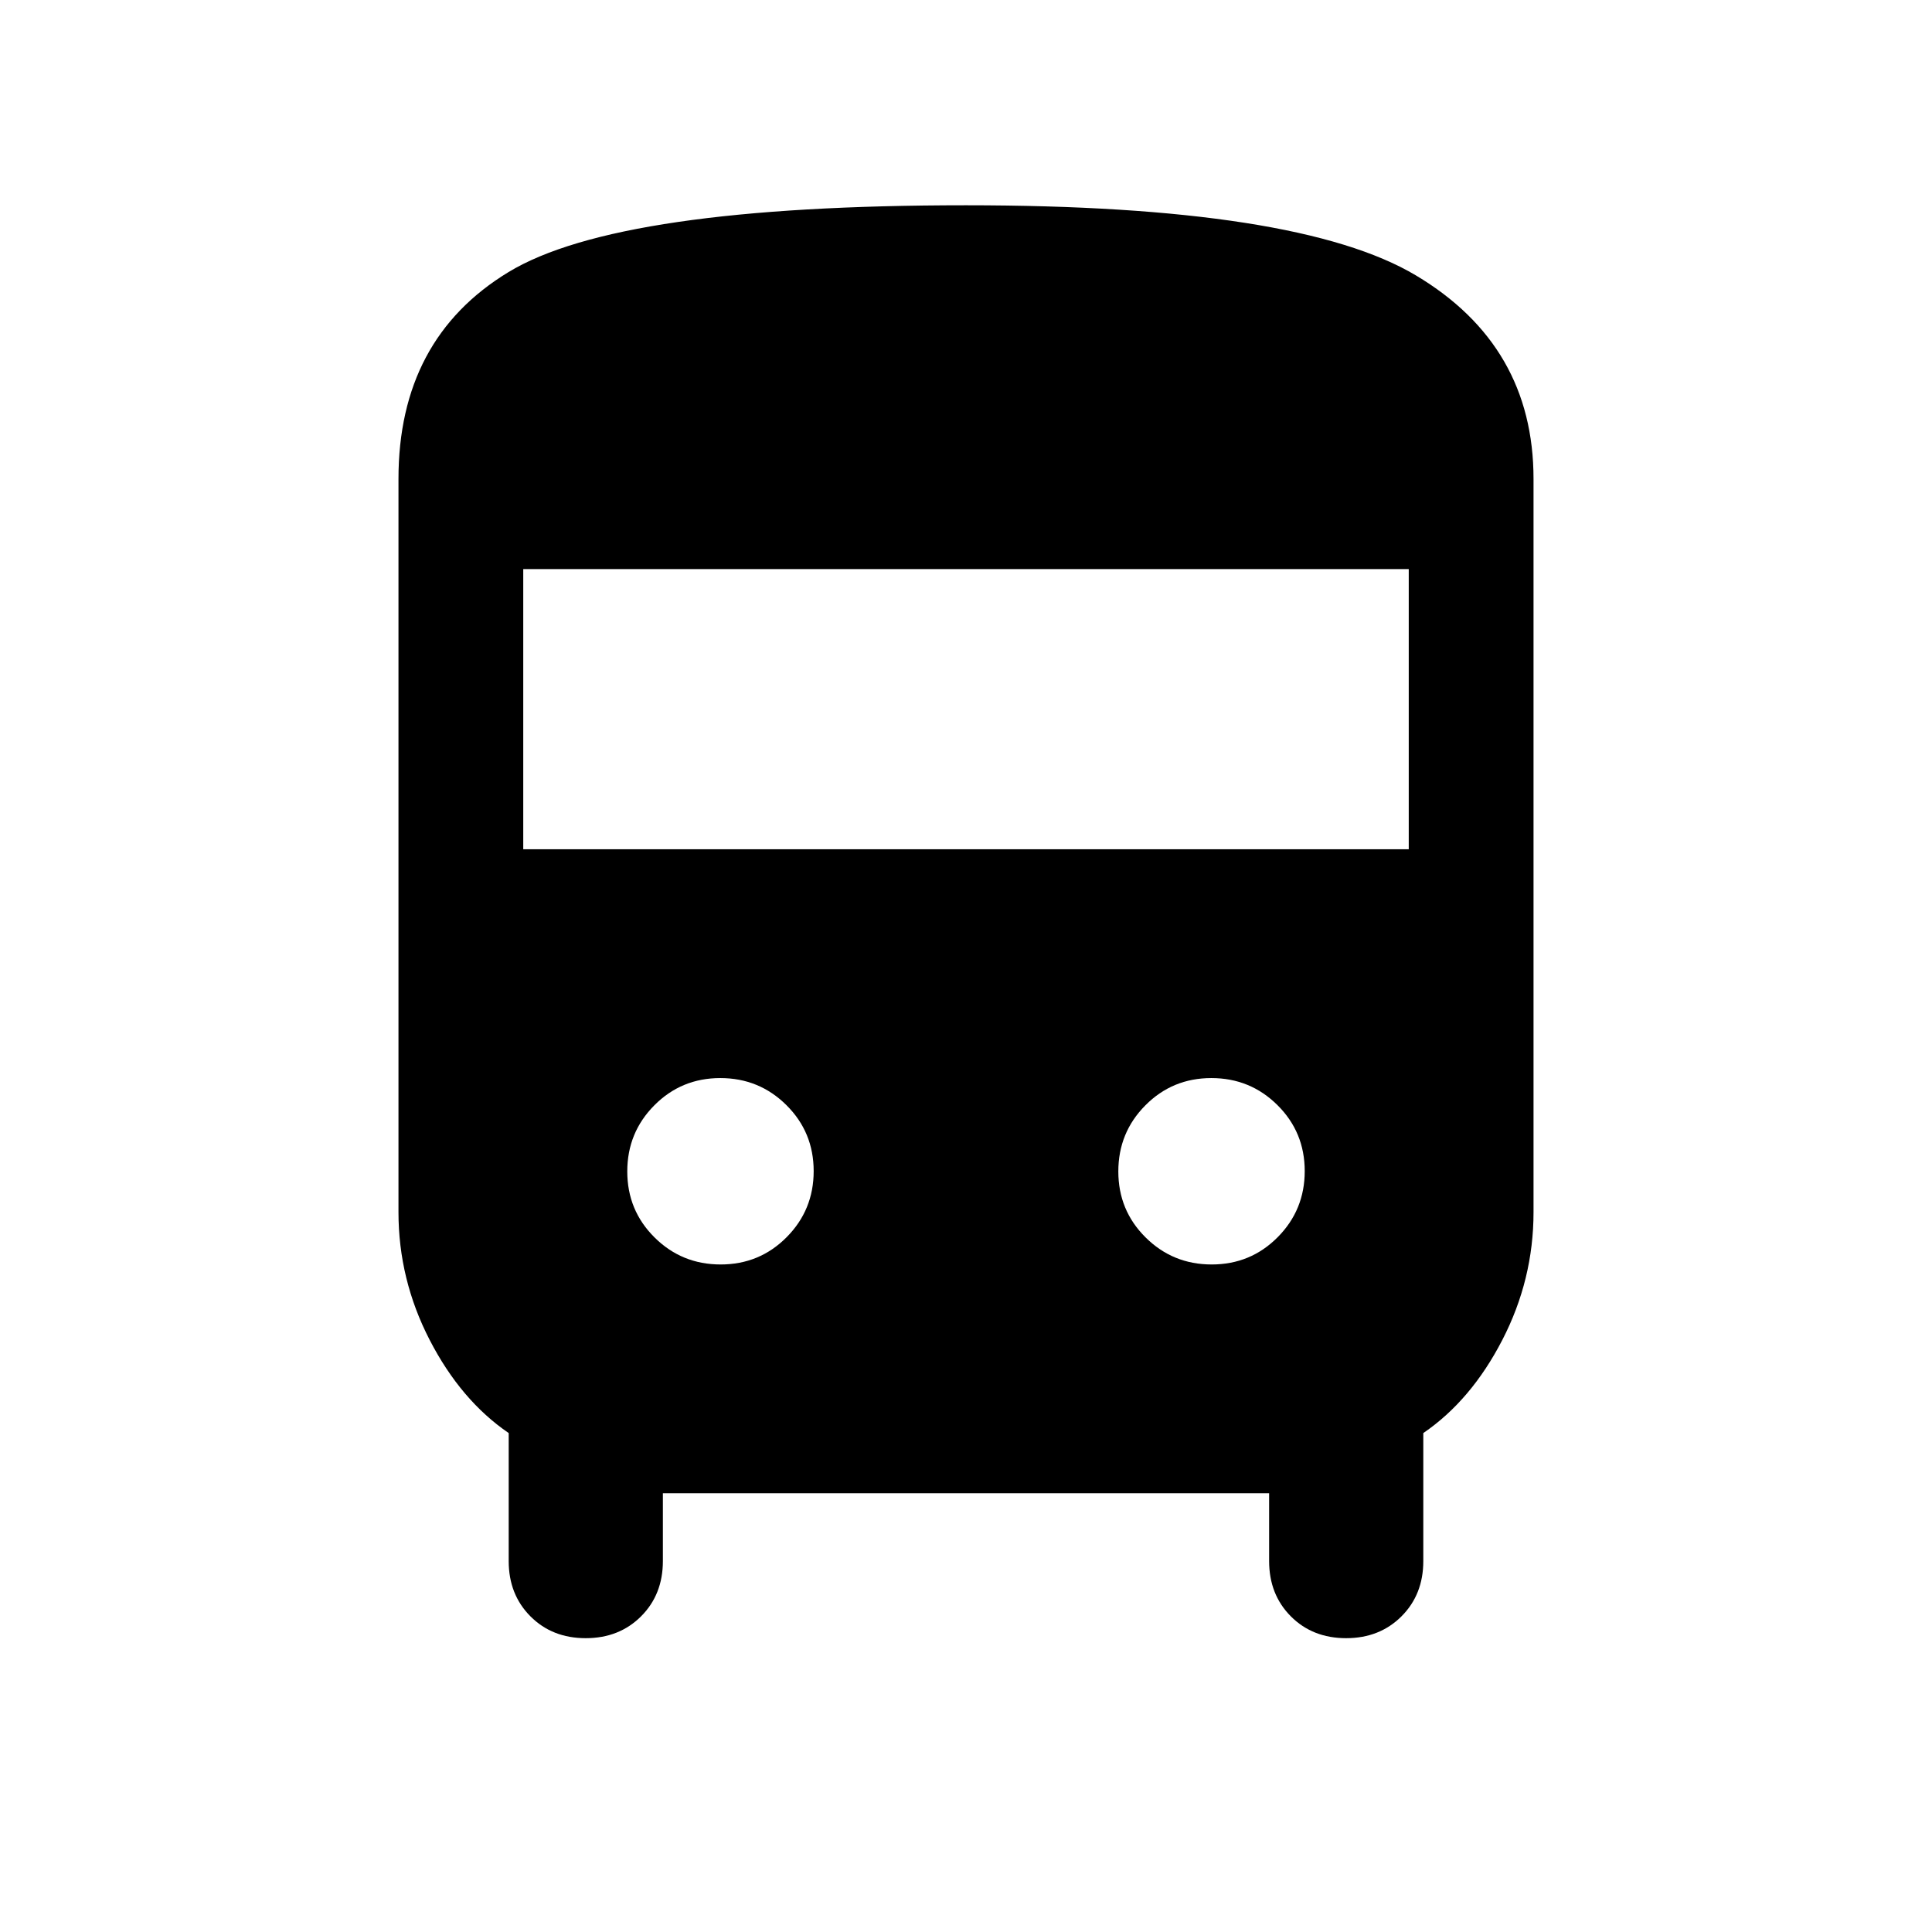 <svg xmlns="http://www.w3.org/2000/svg" height="20" viewBox="0 -960 960 960" width="20"><path d="M329.38-218v33.69q0 16.63-10.85 27.47T291.03-146q-16.64 0-27.45-10.84-10.81-10.84-10.81-27.47v-63.61Q229-264.15 213.5-294.19q-15.5-30.04-15.5-63.5V-722q0-69.62 54.69-102.81Q307.37-858 479.99-858q165.24 0 223.62 34.88Q762-788.25 762-722v364.31q0 33.46-15.5 63.5t-39.27 46.27v63.61q0 16.63-10.85 27.47Q685.52-146 668.88-146q-16.65 0-27.46-10.84-10.8-10.84-10.8-27.47V-218H329.38ZM260-538h440v-139.23H260V-538Zm98.09 206.31q19.33 0 32.77-13.54 13.45-13.53 13.45-32.86t-13.54-32.77q-13.53-13.45-32.86-13.45t-32.77 13.54q-13.45 13.53-13.45 32.86t13.54 32.77q13.53 13.45 32.86 13.45Zm244 0q19.33 0 32.77-13.54 13.45-13.53 13.45-32.86t-13.54-32.77q-13.53-13.45-32.86-13.45t-32.77 13.54q-13.45 13.53-13.45 32.86t13.54 32.77q13.53 13.45 32.86 13.45Z"/></svg>